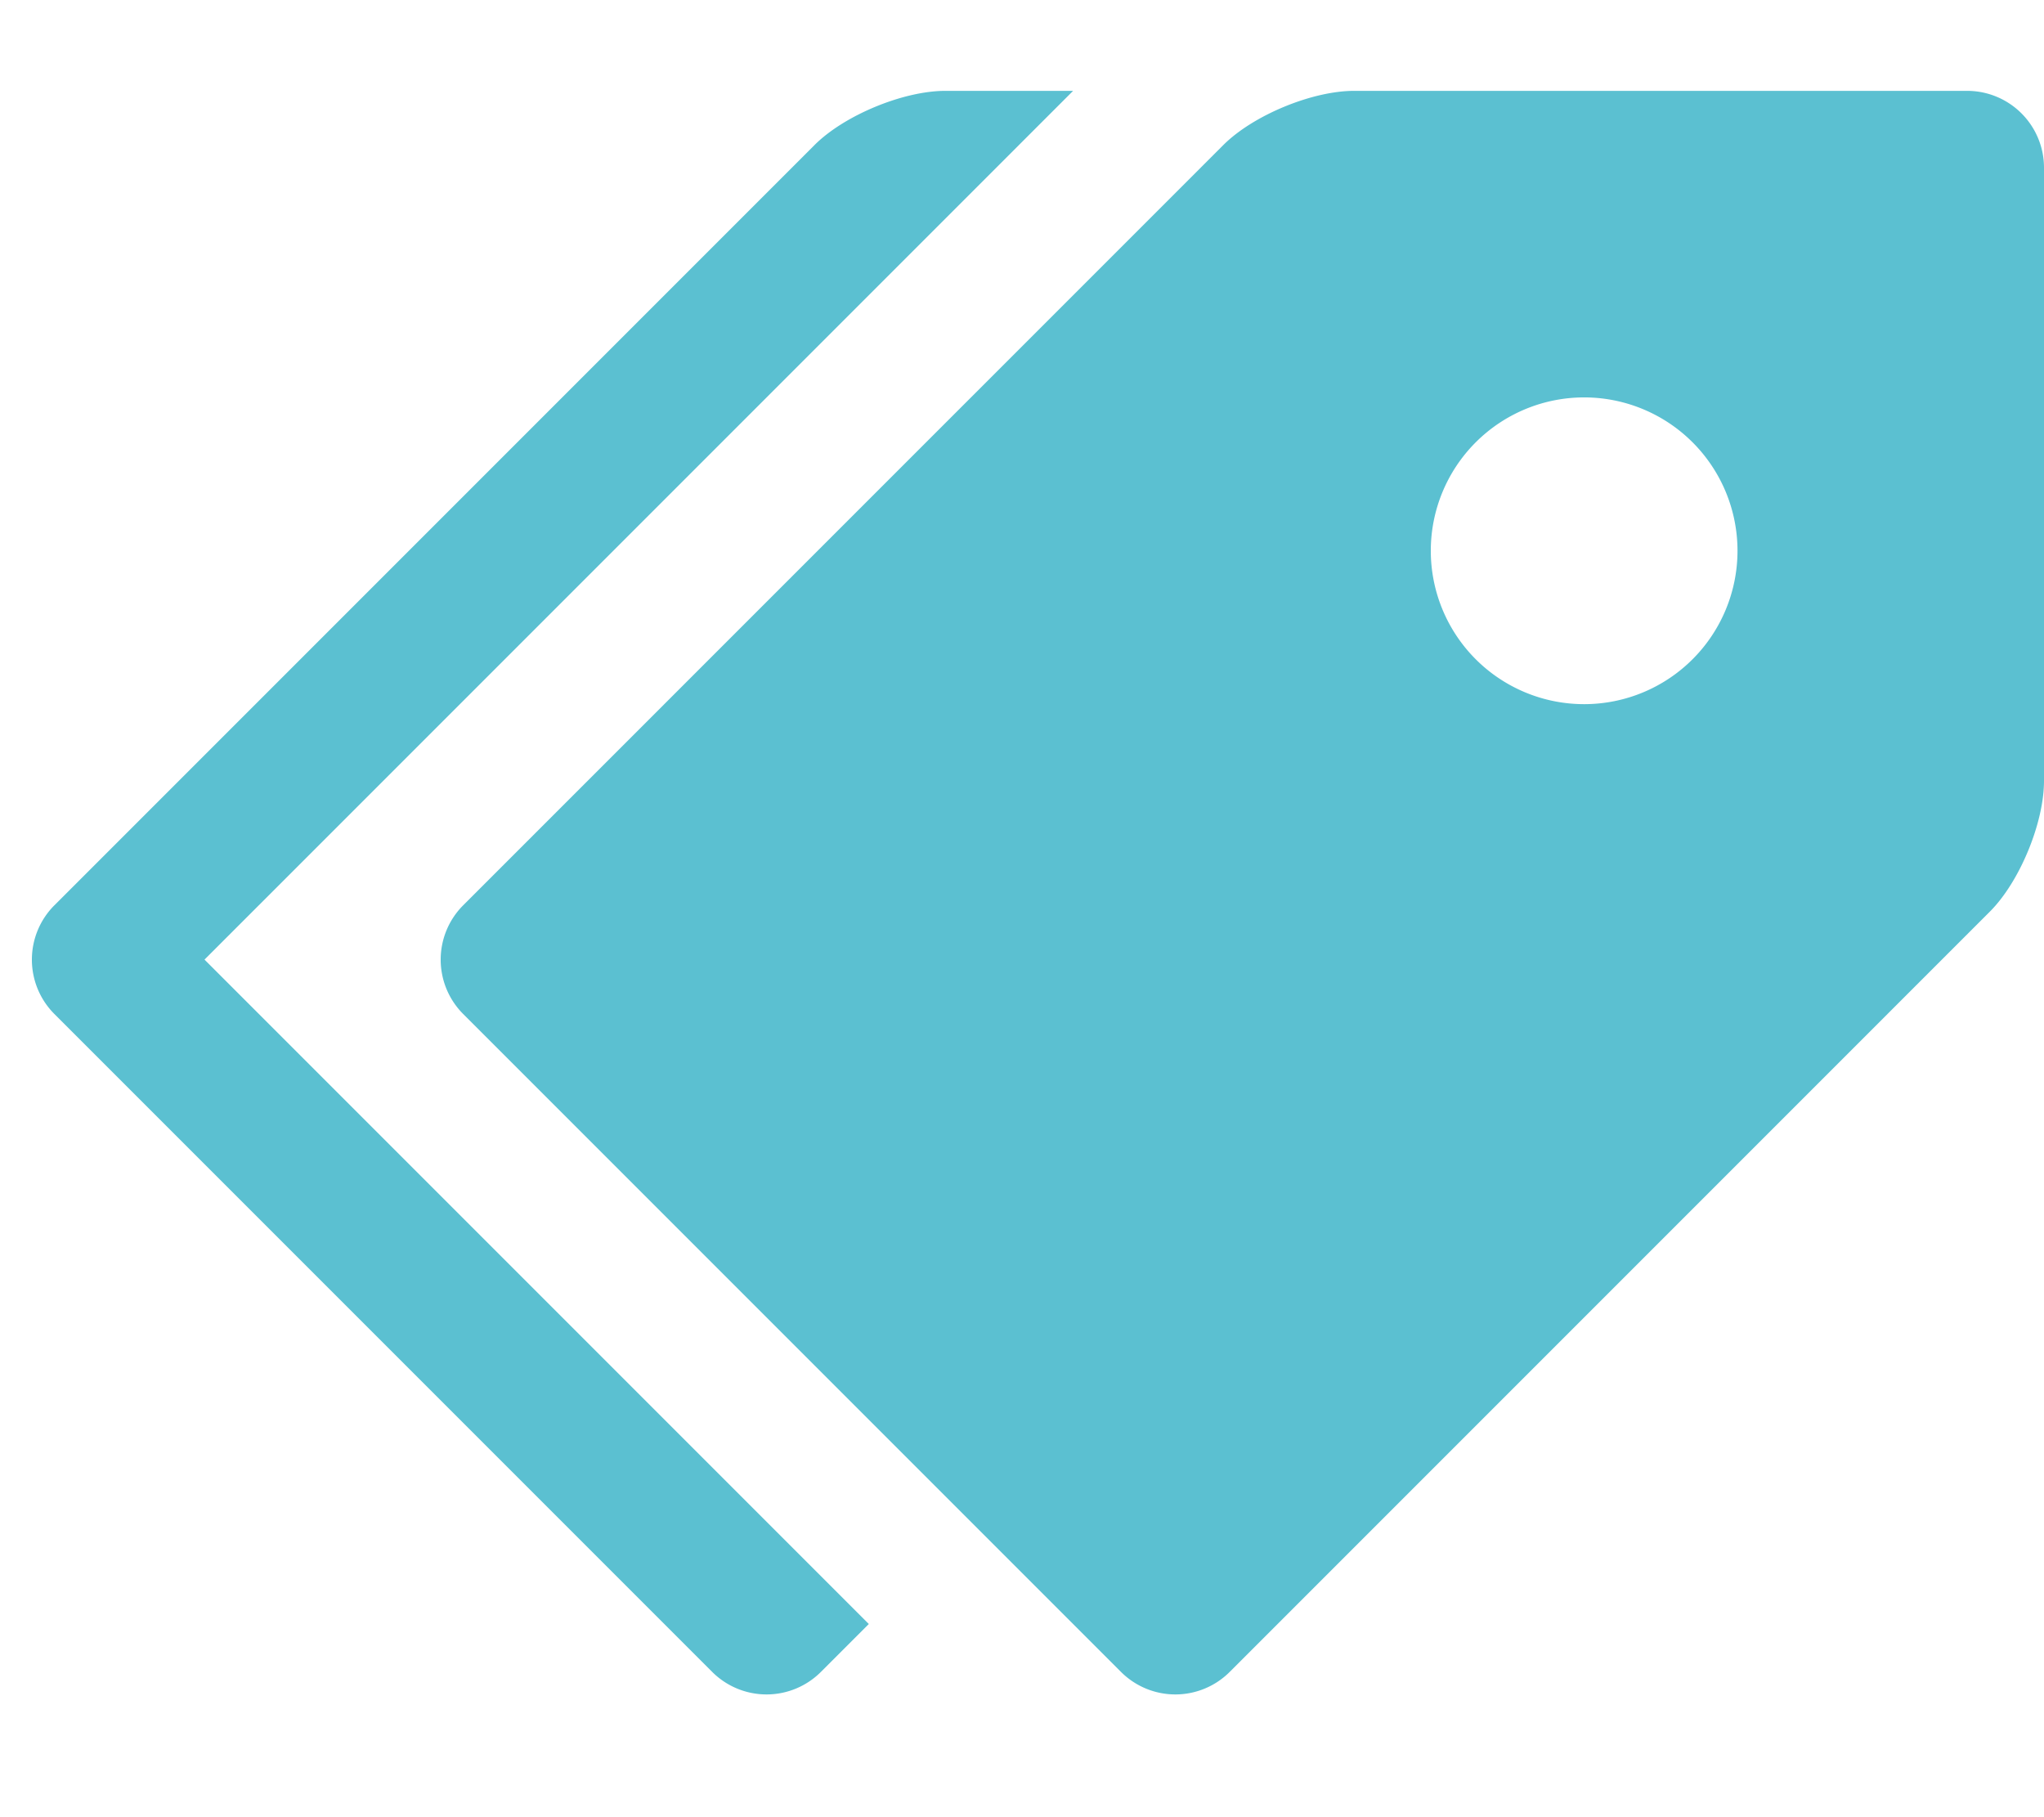 <svg xmlns="http://www.w3.org/2000/svg" width="2.25em" height="2em" preserveAspectRatio="xMidYMid meet" viewBox="0 0 20 16"><path fill="#5bc0d1" d="M19.25 0h-6c-.412 0-.989.239-1.28.53L4.531 7.969a.752.752 0 0 0 0 1.061l6.439 6.439a.752.752 0 0 0 1.061 0L19.47 8.03c.292-.292.53-.868.53-1.28v-6a.752.752 0 0 0-.75-.75zM15.5 6a1.5 1.5 0 1 1 .001-3.001A1.5 1.5 0 0 1 15.5 6z"/><path fill="#5bc0d1" d="M2 8.5L10.5 0H9.25c-.412 0-.989.239-1.28.53L.531 7.969a.752.752 0 0 0 0 1.061l6.439 6.439a.752.752 0 0 0 1.061 0l.47-.47l-6.5-6.5z"/></svg>